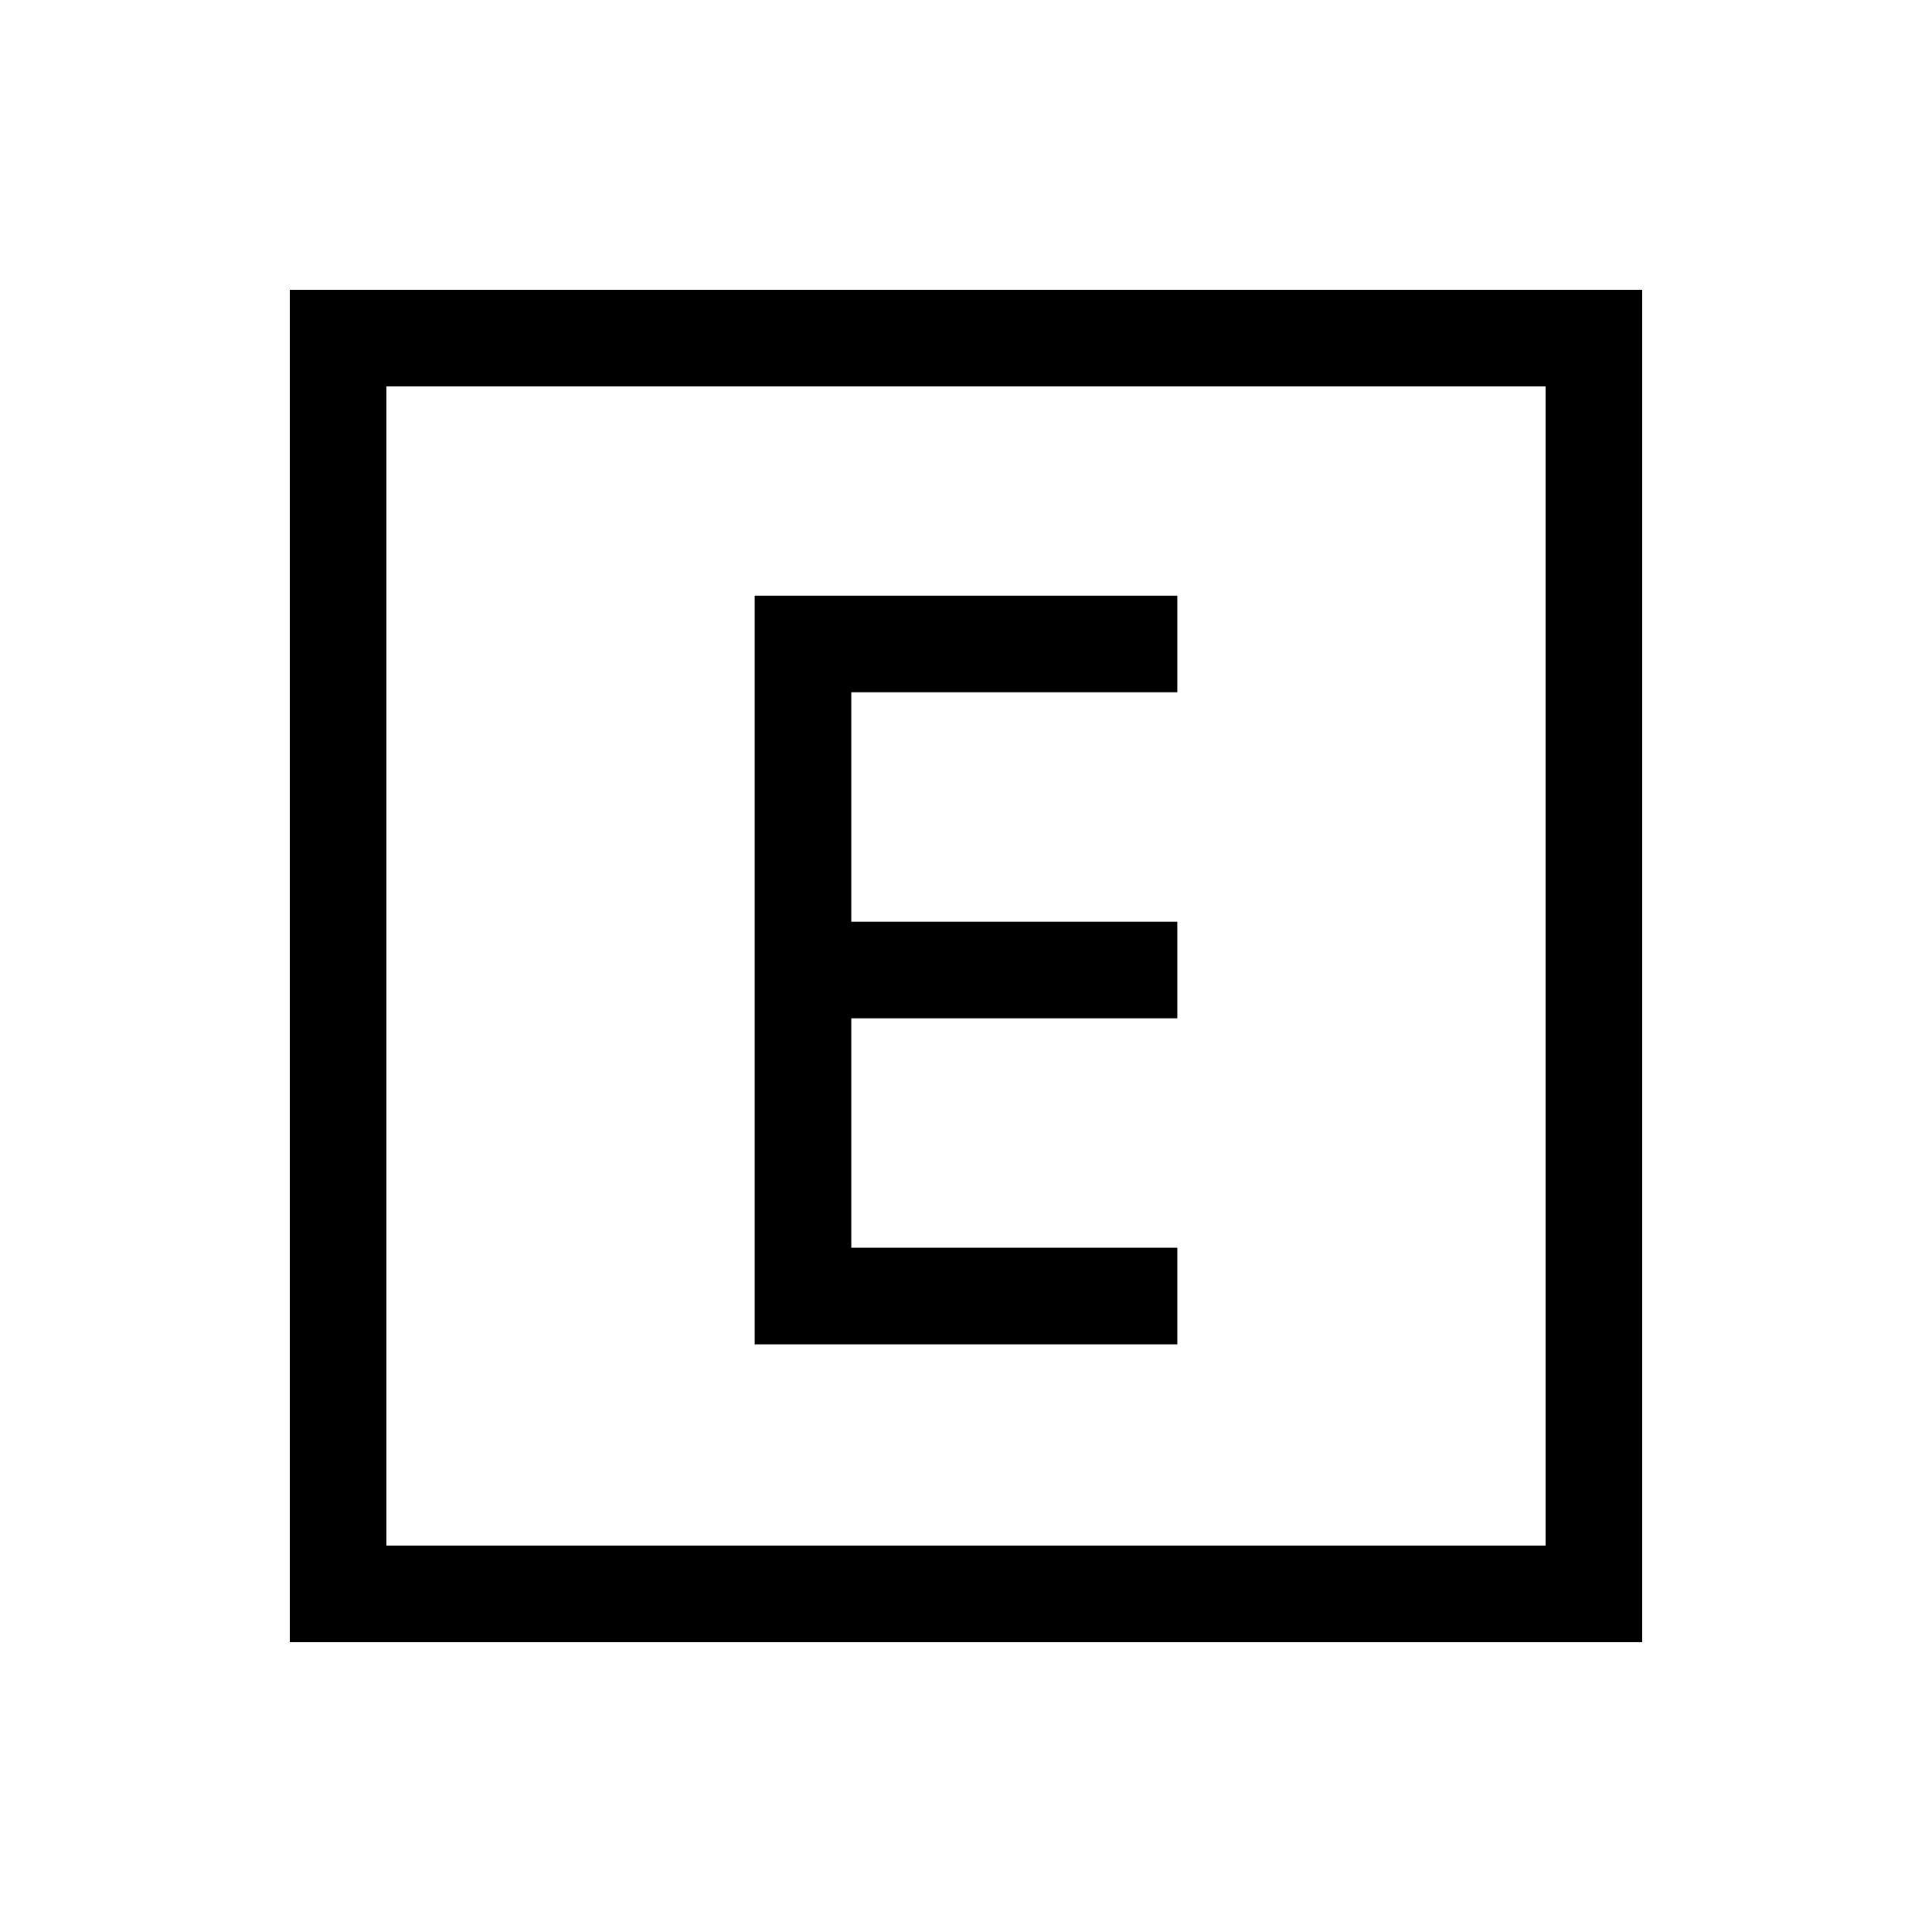 <svg xmlns="http://www.w3.org/2000/svg" height="40" width="40"><path d="M15.625 27.833H24.375V25.833H17.625V21.083H24.375V19.083H17.625V14.333H24.375V12.333H15.625ZM6 34V6H34V34ZM8 32H32V8H8ZM8 32V8V32Z"/></svg>